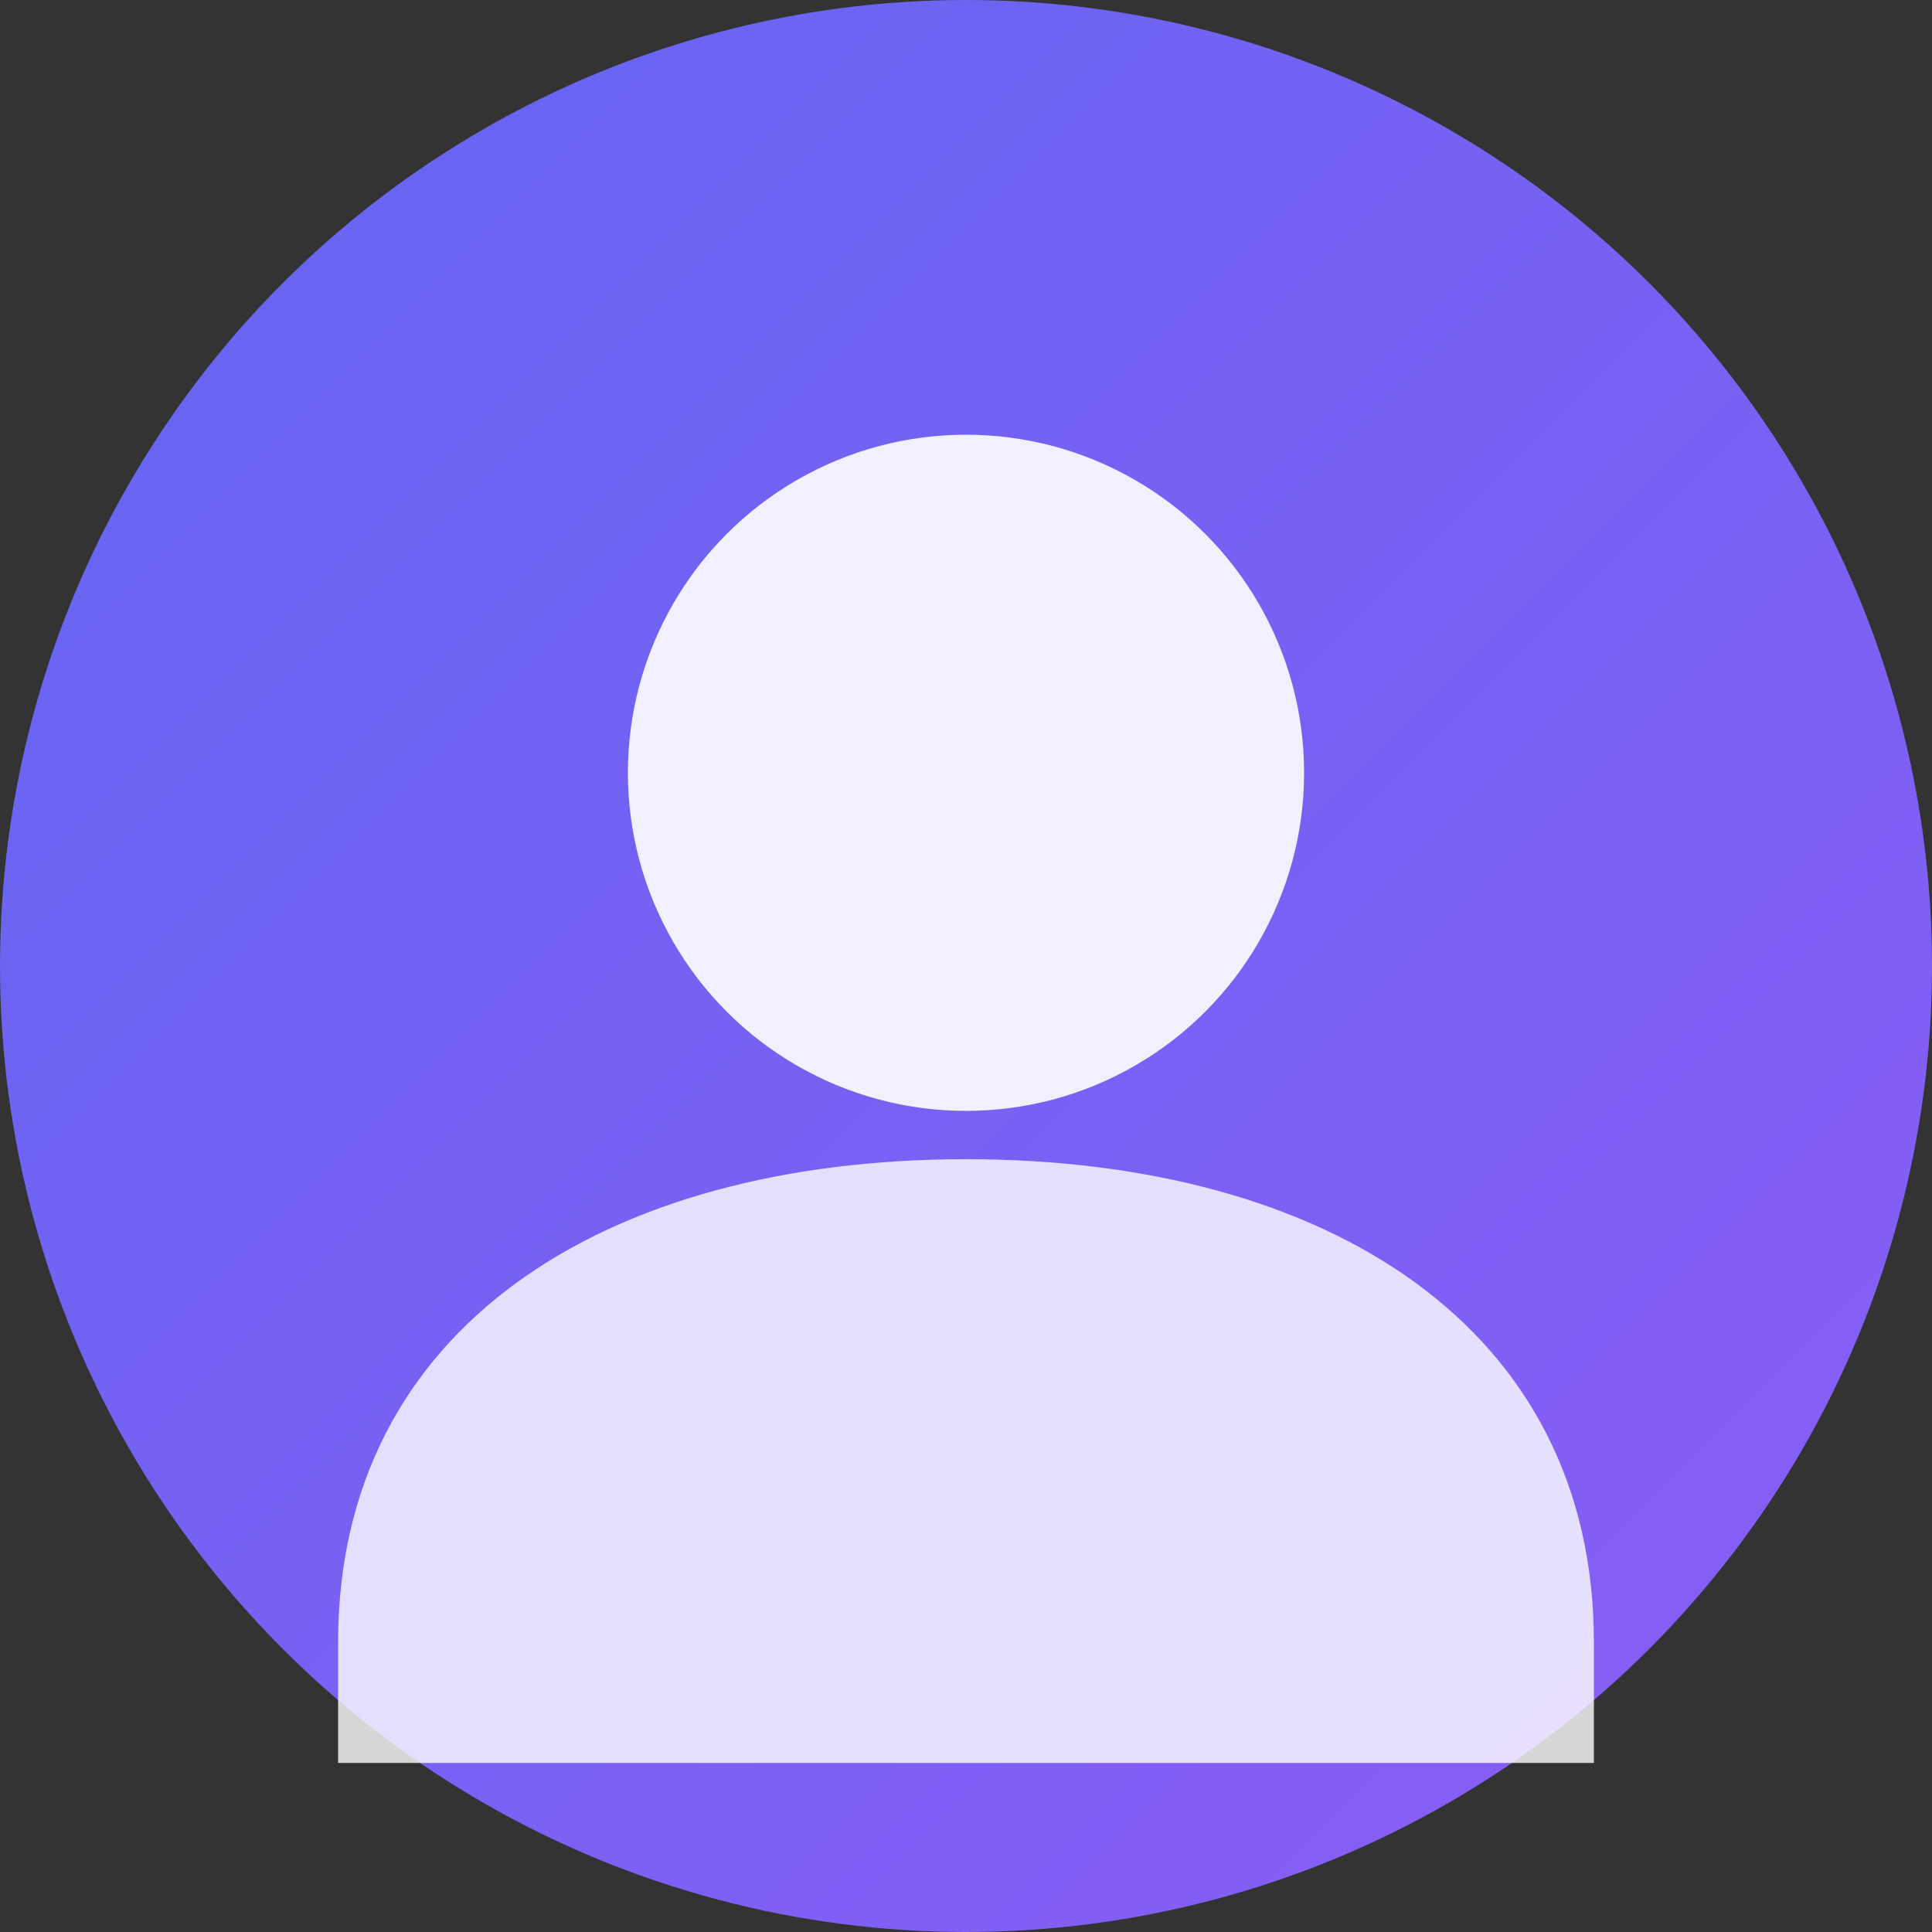 <svg xmlns="http://www.w3.org/2000/svg" width="160" height="160" viewBox="0 0 160 160">
  <rect x="0" y="0" width="160" height="160" fill="#333333" stroke="none"/>
  <defs>
    <linearGradient id="avatarGradient" x1="0%" y1="0%" x2="100%" y2="100%">
      <stop offset="0%" stop-color="#6366f1" />
      <stop offset="100%" stop-color="#8b5cf6" />
    </linearGradient>
  </defs>
  <circle cx="80" cy="80" r="80" fill="url(#avatarGradient)" />
  <circle cx="80" cy="64" r="28" fill="#ffffff" opacity="0.9" />
  <path d="M80 96c-30 0-52 14-52 40v10h104v-10c0-26-22-40-52-40z" fill="#ffffff" opacity="0.8" />
</svg>
